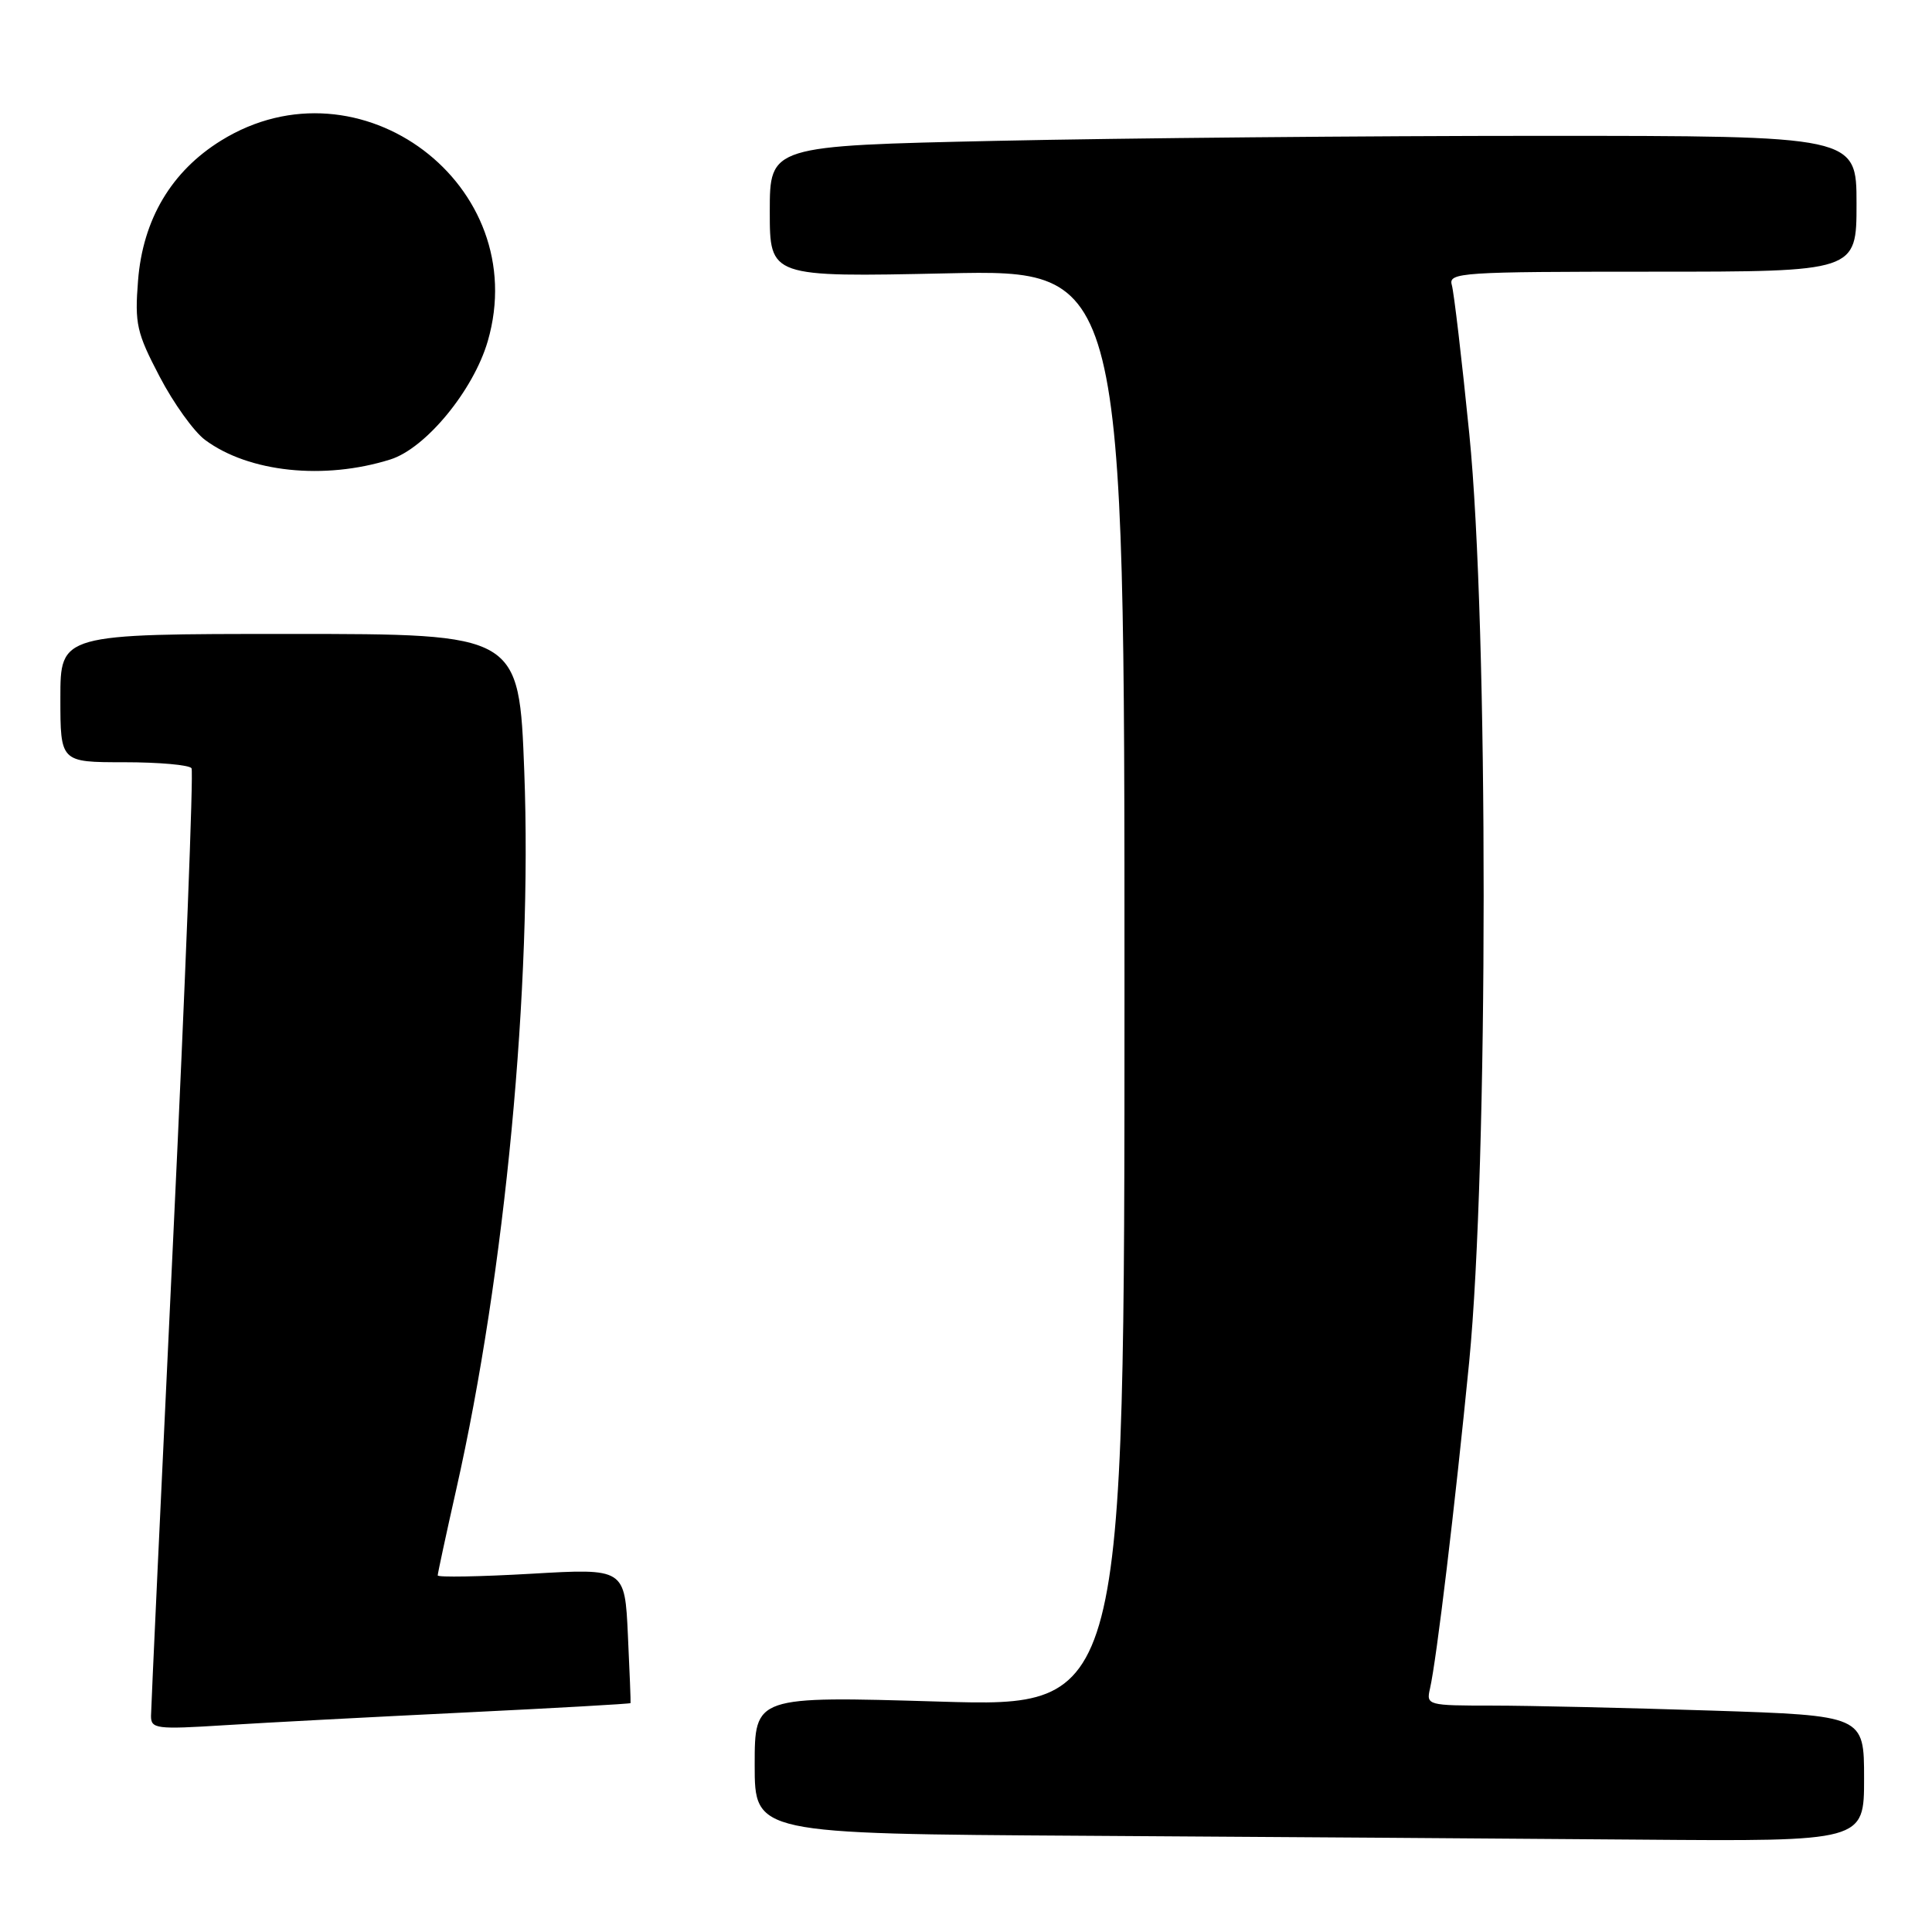 <?xml version="1.0" encoding="UTF-8" standalone="no"?>
<!DOCTYPE svg PUBLIC "-//W3C//DTD SVG 1.1//EN" "http://www.w3.org/Graphics/SVG/1.1/DTD/svg11.dtd" >
<svg xmlns="http://www.w3.org/2000/svg" xmlns:xlink="http://www.w3.org/1999/xlink" version="1.1" viewBox="0 0 256 256">
 <g >
 <path fill="currentColor"
d=" M 247.00 235.66 C 247.00 227.32 247.00 227.32 226.75 226.66 C 215.61 226.30 202.55 226.00 197.73 226.00 C 189.15 226.00 188.97 225.95 189.48 223.75 C 190.35 219.97 192.80 199.49 194.67 180.50 C 197.22 154.40 197.24 82.95 194.69 57.50 C 193.70 47.60 192.65 38.71 192.37 37.75 C 191.90 36.11 193.63 36.00 218.93 36.00 C 246.00 36.00 246.00 36.00 246.00 27.00 C 246.00 18.00 246.00 18.00 204.16 18.00 C 181.15 18.00 148.75 18.30 132.16 18.66 C 102.00 19.32 102.00 19.32 102.00 28.02 C 102.00 36.72 102.00 36.72 125.50 36.22 C 149.00 35.72 149.00 35.72 149.00 130.96 C 149.00 226.20 149.00 226.20 124.50 225.47 C 100.00 224.74 100.00 224.74 100.00 233.86 C 100.00 242.98 100.00 242.98 143.75 243.25 C 167.81 243.40 200.89 243.63 217.25 243.76 C 247.00 244.00 247.00 244.00 247.00 235.66 Z  M 61.49 226.92 C 73.59 226.33 83.52 225.77 83.55 225.67 C 83.59 225.58 83.43 221.52 83.20 216.66 C 82.79 207.81 82.79 207.81 70.39 208.53 C 63.58 208.92 58.00 209.02 58.00 208.75 C 58.00 208.49 59.10 203.37 60.45 197.38 C 66.93 168.68 70.54 130.58 69.47 102.25 C 68.78 84.00 68.78 84.00 38.39 84.00 C 8.00 84.00 8.00 84.00 8.00 92.50 C 8.00 101.00 8.00 101.00 16.44 101.00 C 21.08 101.00 25.11 101.36 25.38 101.80 C 25.65 102.25 24.56 130.26 22.95 164.05 C 21.34 197.85 20.02 226.34 20.01 227.36 C 20.00 229.08 20.69 229.17 29.75 228.60 C 35.11 228.26 49.40 227.51 61.49 226.92 Z  M 51.73 60.88 C 56.42 59.40 62.73 51.73 64.63 45.21 C 70.63 24.55 47.68 7.26 29.32 18.61 C 22.71 22.69 18.92 29.08 18.29 37.20 C 17.84 42.91 18.11 44.10 21.15 49.90 C 22.99 53.43 25.70 57.20 27.17 58.29 C 32.96 62.59 42.95 63.64 51.73 60.88 Z "/>
</g>
</svg>